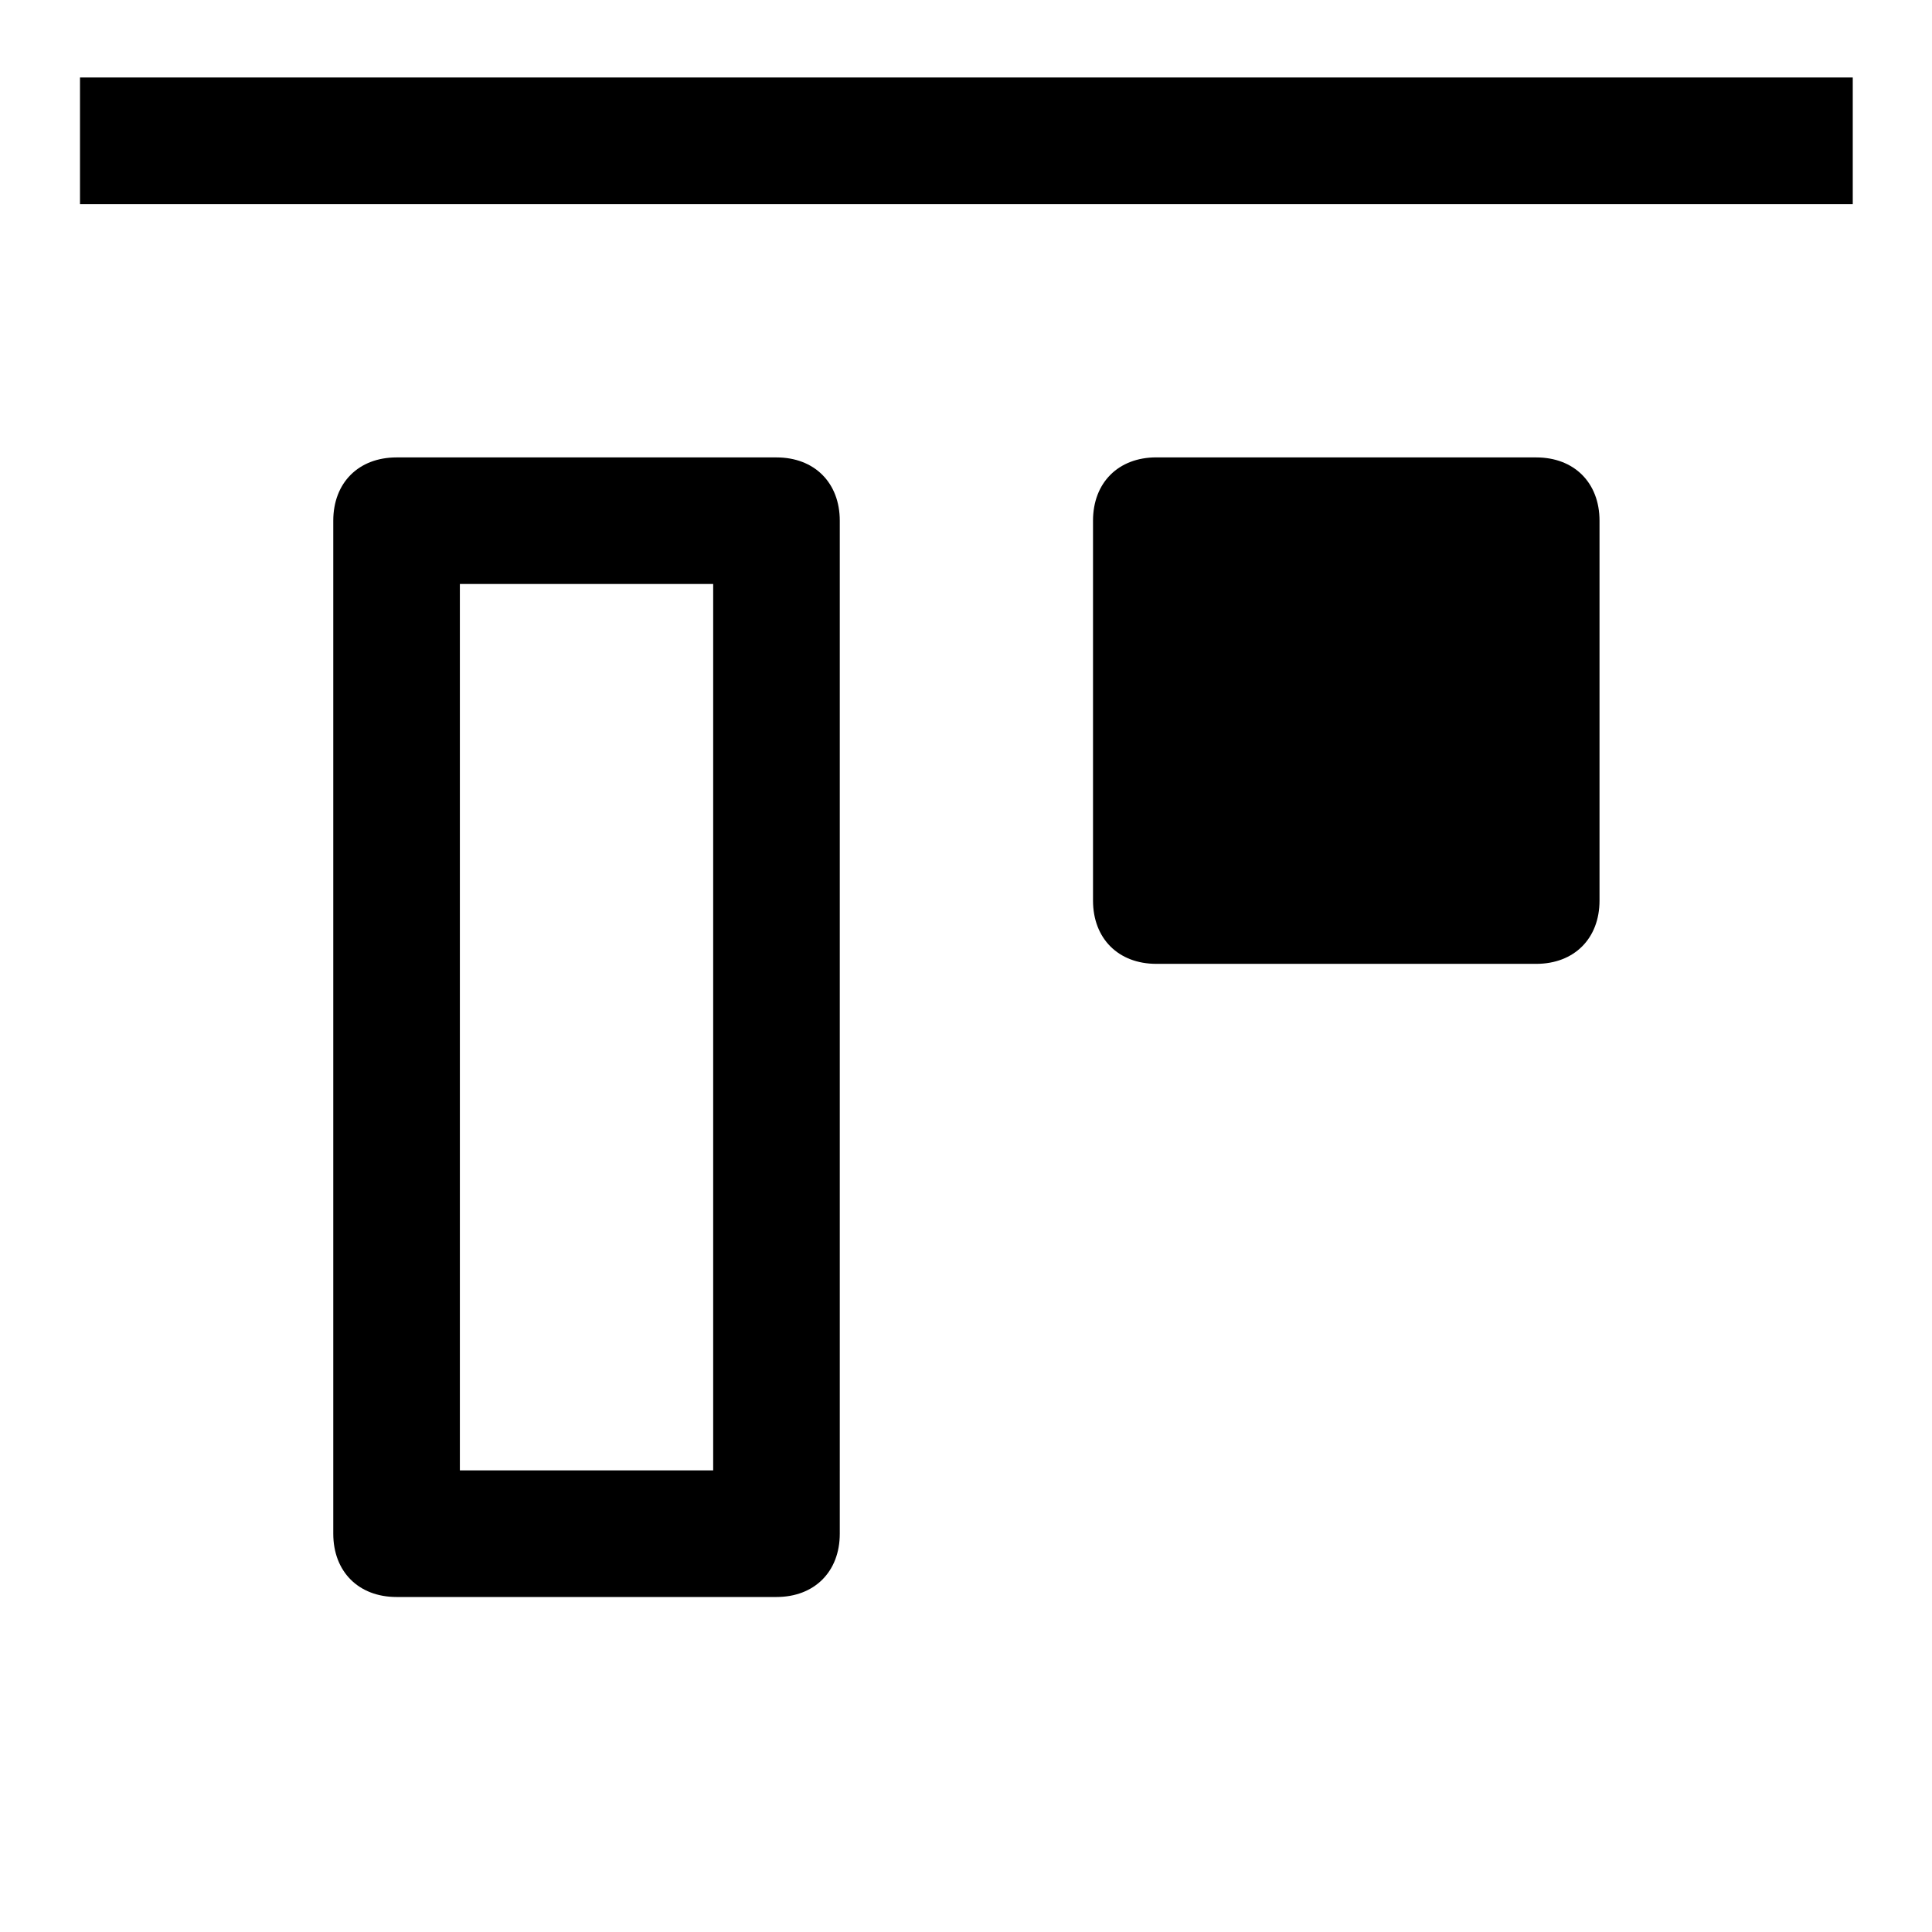 <svg xmlns="http://www.w3.org/2000/svg" viewBox="0 0 512 512">
  <title>align-top</title>
  <g id="align-top">
    <path d="M306.44,121.21c-10.07,0-16.78,6.71-16.78,16.78V238.66c0,10.06,6.71,16.77,16.78,16.77H407.11c10.06,0,16.78-6.71,16.78-16.77V138c0-10.07-6.72-16.78-16.78-16.78ZM88.32,138c0-10.07,6.71-16.78,16.78-16.78H205.77c10.06,0,16.78,6.71,16.78,16.78V406.44c0,10.07-6.72,16.78-16.78,16.78H105.1c-10.07,0-16.78-6.71-16.78-16.78Zm33.55,16.77v234.9H189V154.76H121.87M21.2,54.09V20.54H491V54.09Z"/>
  </g>
</svg>
